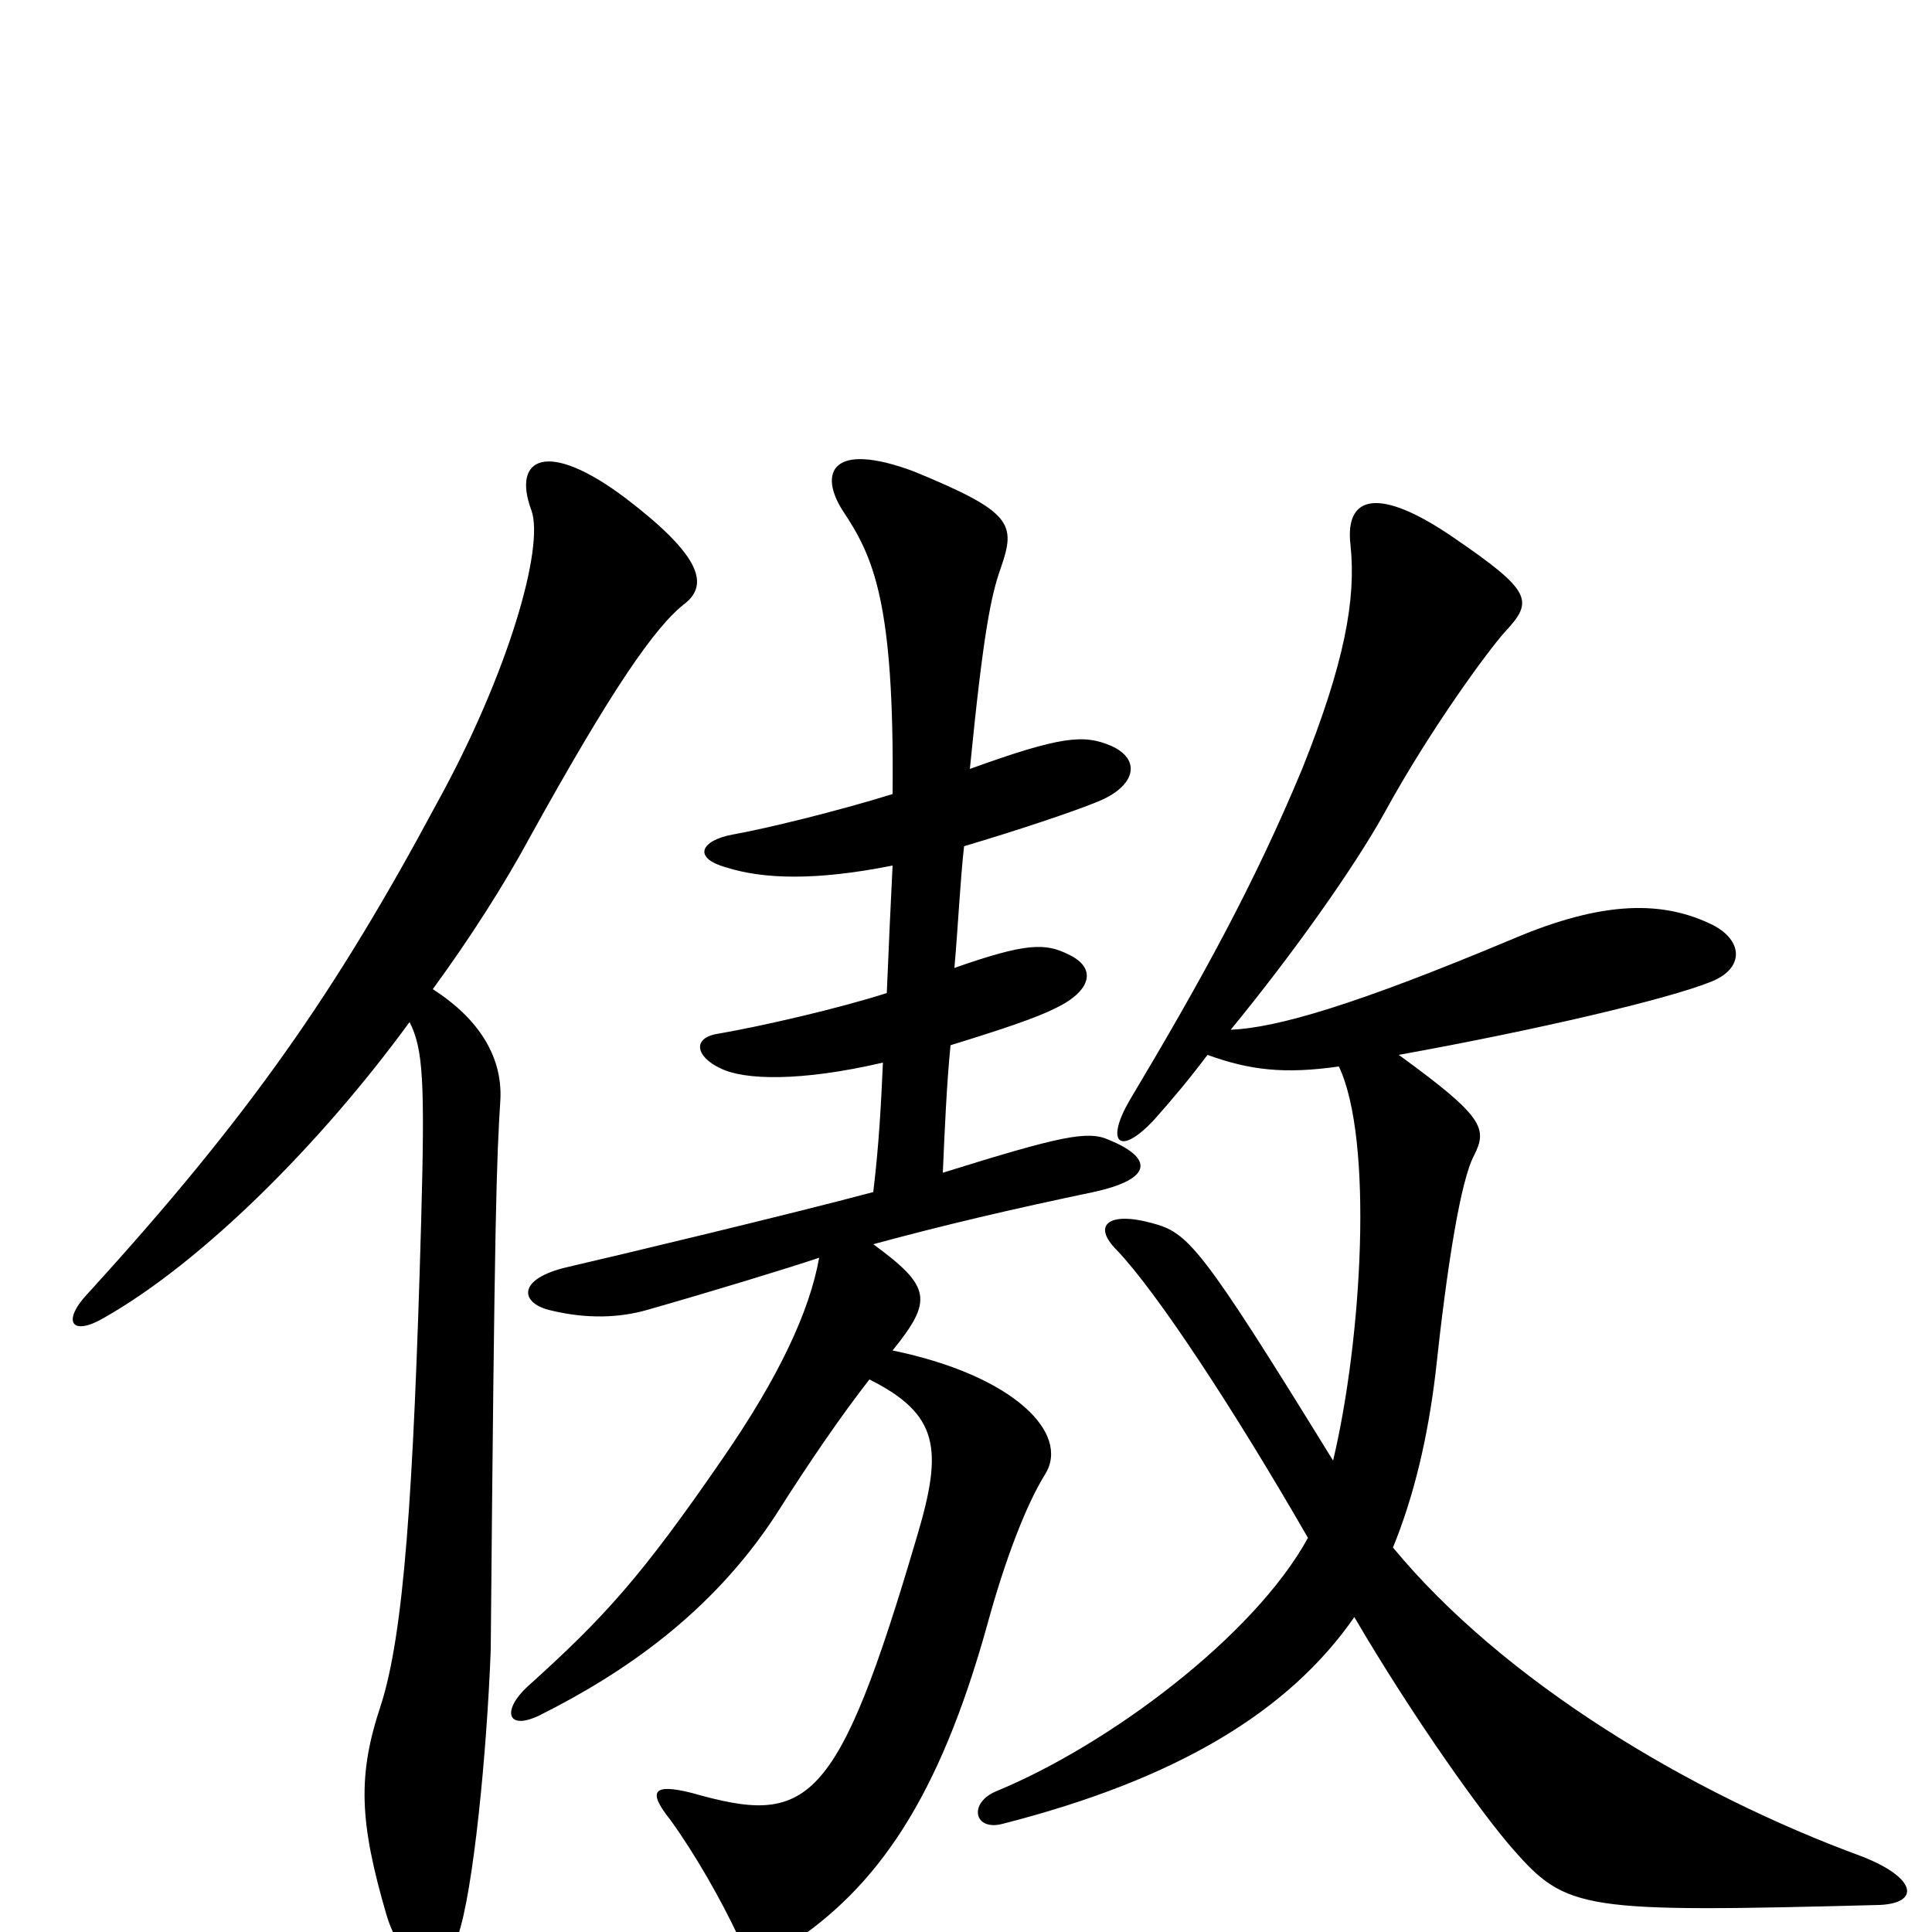 <svg xmlns="http://www.w3.org/2000/svg" viewBox="0 -1000 1000 1000">
	<path fill="#000000" d="M973 -14C994 -15 992 -28 964 -39C874 -72 778 -130 721 -199C732 -226 739 -256 743 -289C749 -345 756 -389 763 -402C770 -416 768 -422 724 -454C796 -467 864 -483 886 -492C903 -499 902 -513 887 -521C861 -534 830 -534 783 -514C702 -480 661 -468 637 -467C669 -506 701 -551 717 -580C740 -622 770 -663 779 -673C794 -689 793 -694 752 -722C714 -748 696 -744 699 -718C702 -690 696 -657 674 -602C649 -542 622 -493 585 -431C572 -409 579 -401 597 -420C606 -430 616 -442 625 -454C647 -446 665 -444 693 -448C711 -410 705 -307 690 -244C621 -356 615 -362 596 -367C574 -373 565 -366 578 -353C599 -331 639 -270 677 -204C649 -153 574 -97 516 -73C501 -67 504 -52 519 -56C609 -79 667 -114 701 -163C732 -110 768 -60 783 -43C811 -11 819 -10 973 -14ZM575 -614C561 -620 549 -619 502 -602C509 -673 513 -692 518 -706C526 -729 524 -735 473 -756C430 -772 424 -755 436 -736C452 -712 463 -689 462 -589C433 -580 396 -571 379 -568C363 -565 358 -556 376 -551C395 -545 422 -544 462 -552C461 -532 460 -510 459 -486C434 -478 395 -469 372 -465C358 -463 360 -453 373 -447C385 -441 414 -440 457 -450C456 -428 455 -408 452 -383C411 -372 319 -350 293 -344C268 -338 269 -326 284 -322C304 -317 321 -318 335 -322C370 -332 406 -343 424 -349C419 -321 403 -287 374 -245C332 -184 313 -163 273 -127C260 -115 262 -104 279 -112C323 -134 368 -165 401 -215C420 -245 436 -268 450 -286C486 -268 488 -250 475 -206C433 -63 418 -55 358 -72C338 -77 335 -73 347 -58C360 -40 373 -17 382 2C388 15 394 16 408 7C454 -23 486 -69 511 -159C520 -192 531 -221 541 -237C554 -258 525 -288 462 -301C483 -327 482 -334 452 -356C489 -366 523 -374 566 -383C598 -390 596 -401 574 -410C563 -415 549 -412 488 -393C489 -416 490 -439 492 -459C518 -467 536 -473 546 -478C565 -487 568 -499 553 -506C541 -512 531 -512 494 -499C496 -522 497 -544 499 -562C526 -570 556 -580 568 -585C588 -593 591 -607 575 -614ZM355 -688C367 -698 362 -713 324 -742C283 -773 265 -763 275 -736C282 -717 263 -651 226 -584C174 -487 129 -422 45 -330C32 -316 37 -308 54 -318C105 -347 166 -408 212 -471C219 -457 220 -441 218 -368C214 -226 209 -154 197 -117C185 -81 186 -57 200 -9C208 18 228 29 237 2C245 -21 252 -93 254 -146C256 -374 257 -399 259 -431C260 -452 249 -472 224 -488C243 -514 261 -542 275 -568C316 -642 339 -676 355 -688Z"/>
</svg>